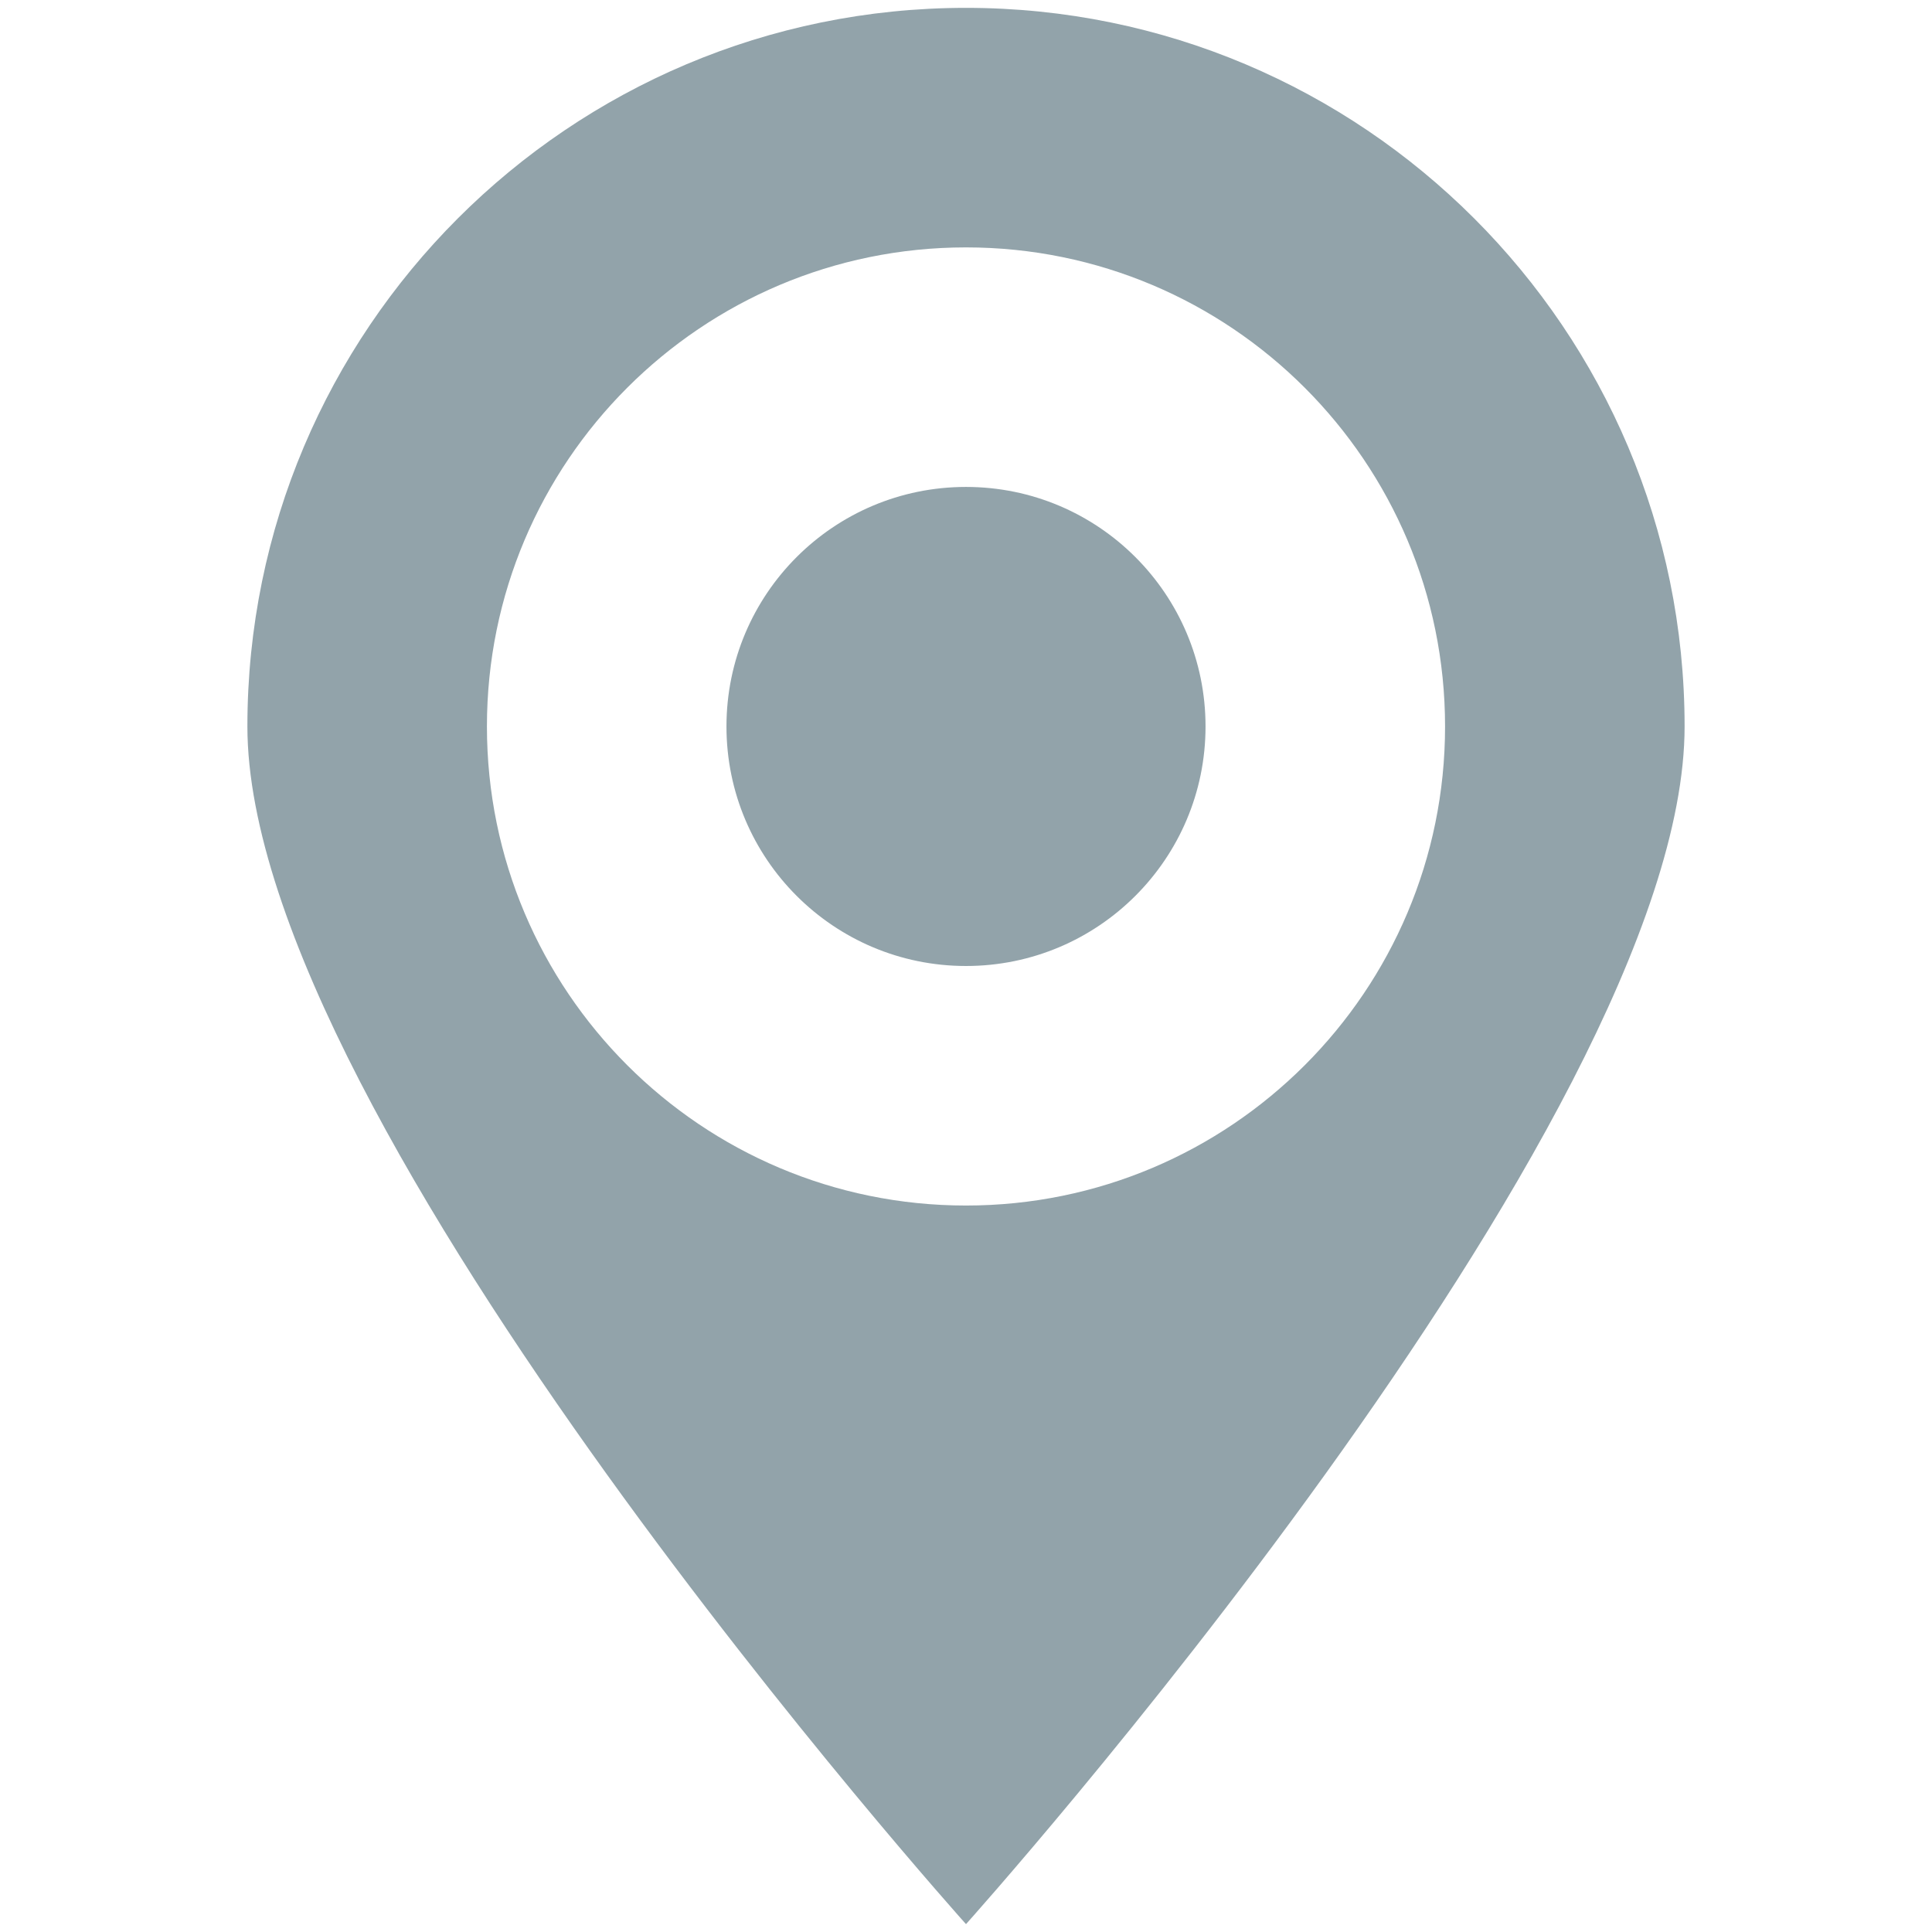 <?xml version="1.0" standalone="no"?><!DOCTYPE svg PUBLIC "-//W3C//DTD SVG 1.1//EN" "http://www.w3.org/Graphics/SVG/1.1/DTD/svg11.dtd"><svg t="1668692929797" class="icon" viewBox="0 0 1024 1024" version="1.1" xmlns="http://www.w3.org/2000/svg" p-id="2733" width="32" height="32" xmlns:xlink="http://www.w3.org/1999/xlink"><path d="M511.998 1019.833c0 0-380.873-424.446-380.873-634.793 0-210.328 170.529-380.875 380.873-380.875 210.345 0 380.876 170.546 380.876 380.875C892.874 595.386 511.998 1019.833 511.998 1019.833zM511.998 131.124c-140.224 0-253.916 113.692-253.916 253.917 0 140.243 113.692 253.917 253.916 253.917 140.225 0 253.915-113.674 253.915-253.917C765.913 244.815 652.223 131.124 511.998 131.124zM511.998 511.998c-70.12 0-126.956-56.837-126.956-126.956 0-70.121 56.836-126.959 126.956-126.959 70.12 0 126.96 56.837 126.96 126.959C638.958 455.16 582.118 511.998 511.998 511.998z" p-id="2734" fill="#92a3aa"></path></svg>
